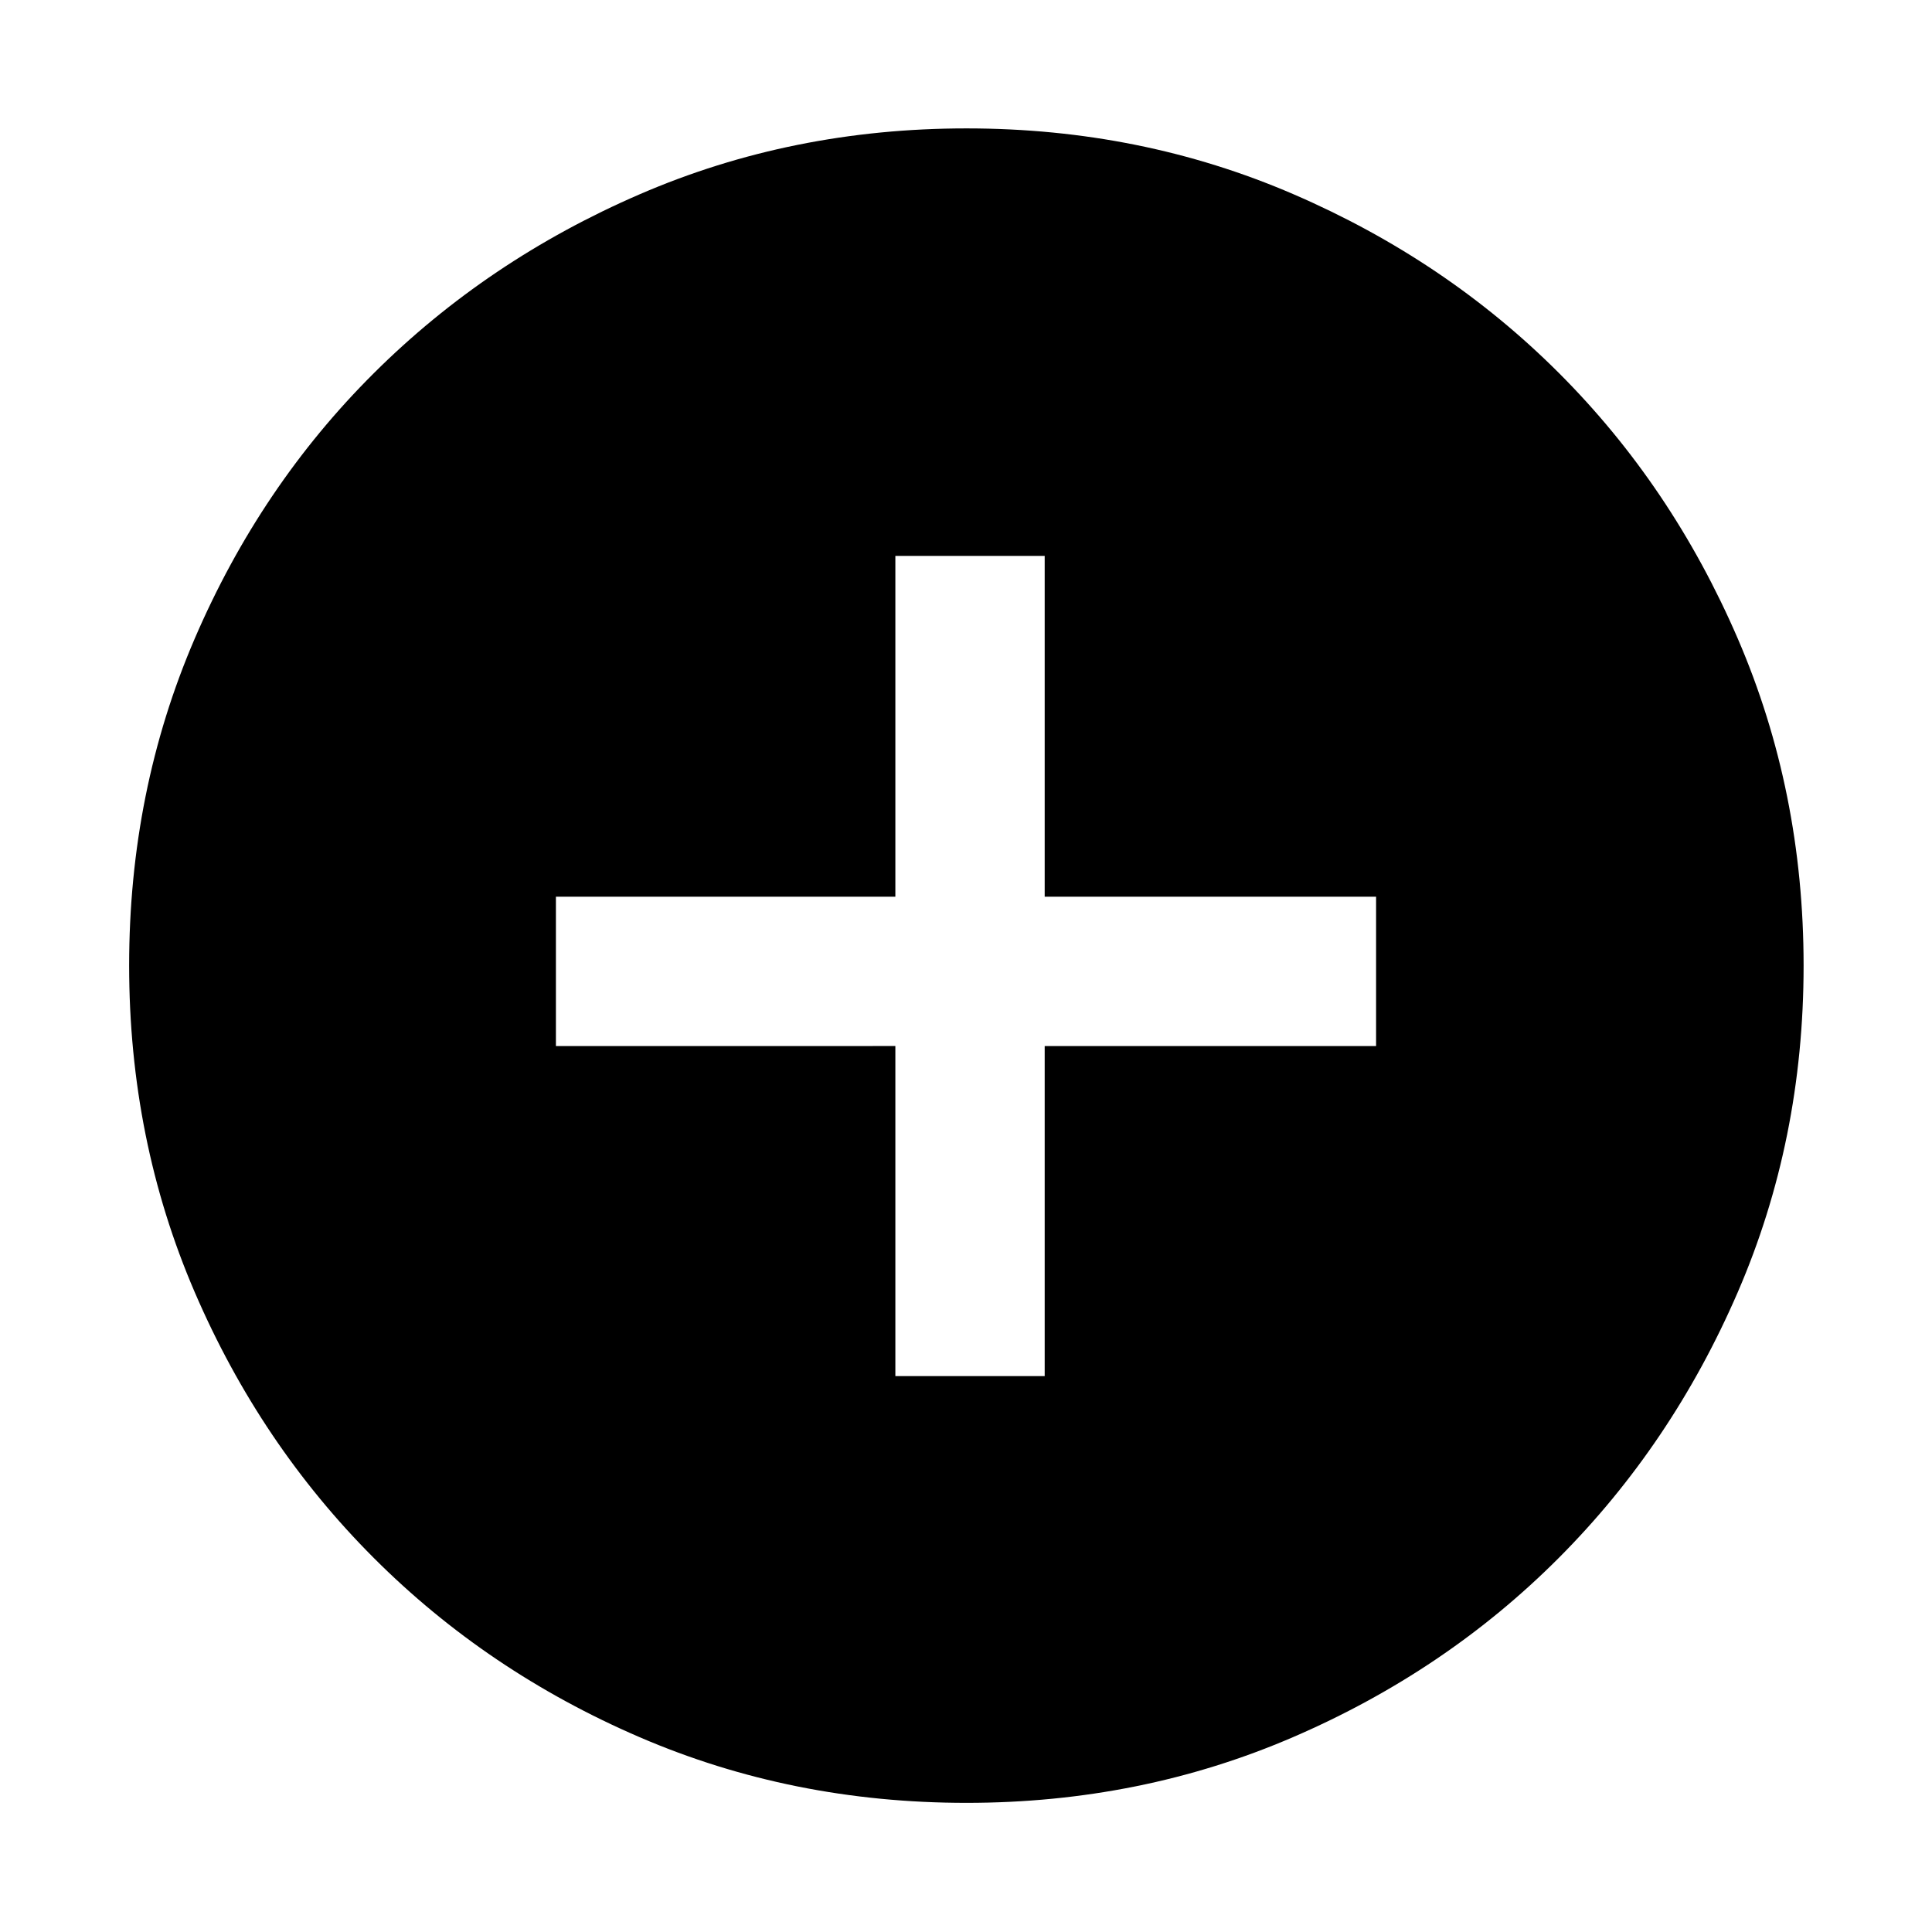 <svg xmlns="http://www.w3.org/2000/svg" height="40" viewBox="0 -960 960 960" width="40"><path d="M444.9-276.23h74.2v-164h164.67v-74.2H519.1v-169.34h-74.2v169.34H276.23v74.2H444.9v164Zm35.33 212.06q-86.64 0-162.31-32.59-75.66-32.58-132.12-89.04-56.46-56.46-89.04-132.12-32.59-75.66-32.59-162.36 0-86.7 32.59-162.41 32.58-75.72 88.98-131.86 56.4-56.15 132.09-88.9 75.69-32.75 162.42-32.75 86.73 0 162.49 32.72t131.87 88.82q56.12 56.1 88.86 131.93 32.73 75.83 32.73 162.55 0 86.7-32.75 162.35-32.75 75.66-88.9 131.95-56.14 56.29-131.91 89T480.23-64.17Z"/></svg>